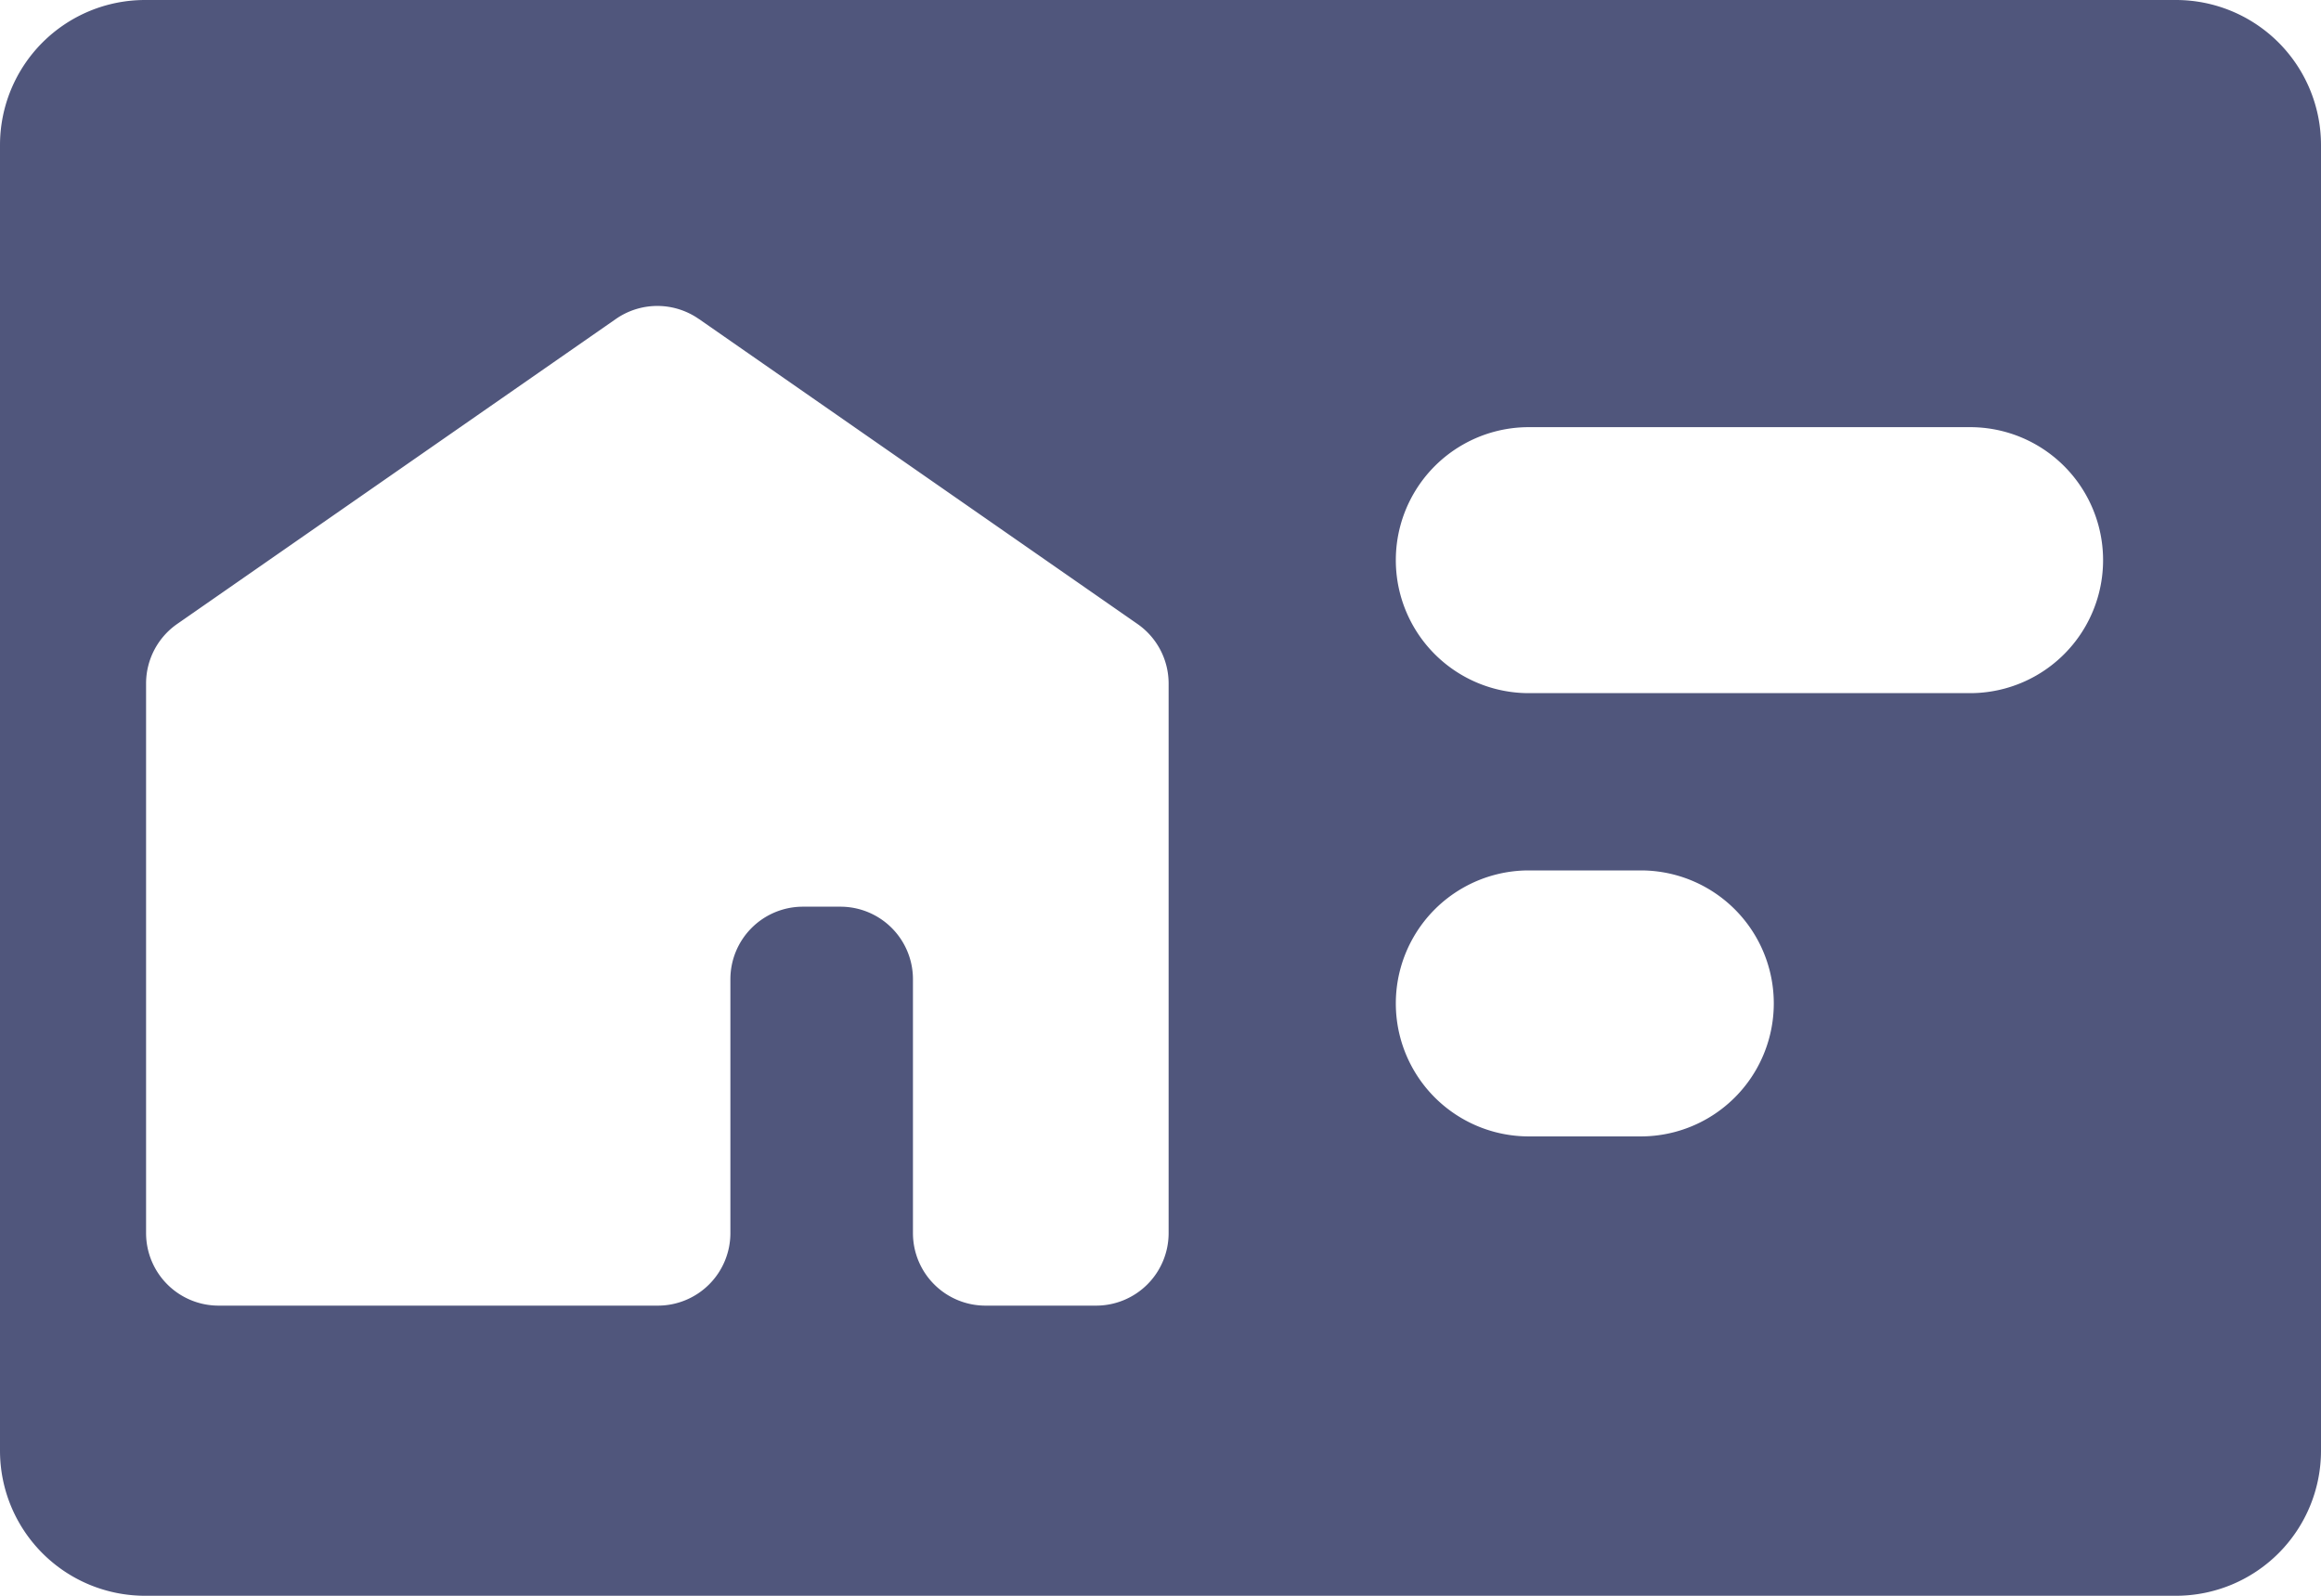 <svg xmlns="http://www.w3.org/2000/svg" width="32" height="22" viewBox="0 0 32 22">
    <path fill="#50567C" fill-rule="nonzero" d="M2 0h28a2 2 0 0 1 2 2v18a2 2 0 0 1-2 2H2a2 2 0 0 1-2-2V2a2 2 0 0 1 2-2zm7.634 4.397a1 1 0 0 0-1.142 0L2.443 8.602a1 1 0 0 0-.429.82V17a1 1 0 0 0 1 1H9.07a1 1 0 0 0 1-1v-3.5a1 1 0 0 1 1-1h.517a1 1 0 0 1 1 1V17a1 1 0 0 0 1 1h1.525a1 1 0 0 0 1-1V9.423a1 1 0 0 0-.43-.821L9.635 4.397zm11.444 1.492a1.833 1.833 0 1 0 0 3.667h6.084a1.833 1.833 0 0 0 0-3.667h-6.084zm0 6.111a1.833 1.833 0 1 0 0 3.667h1.544a1.833 1.833 0 0 0 0-3.667h-1.544z"/>
</svg>
